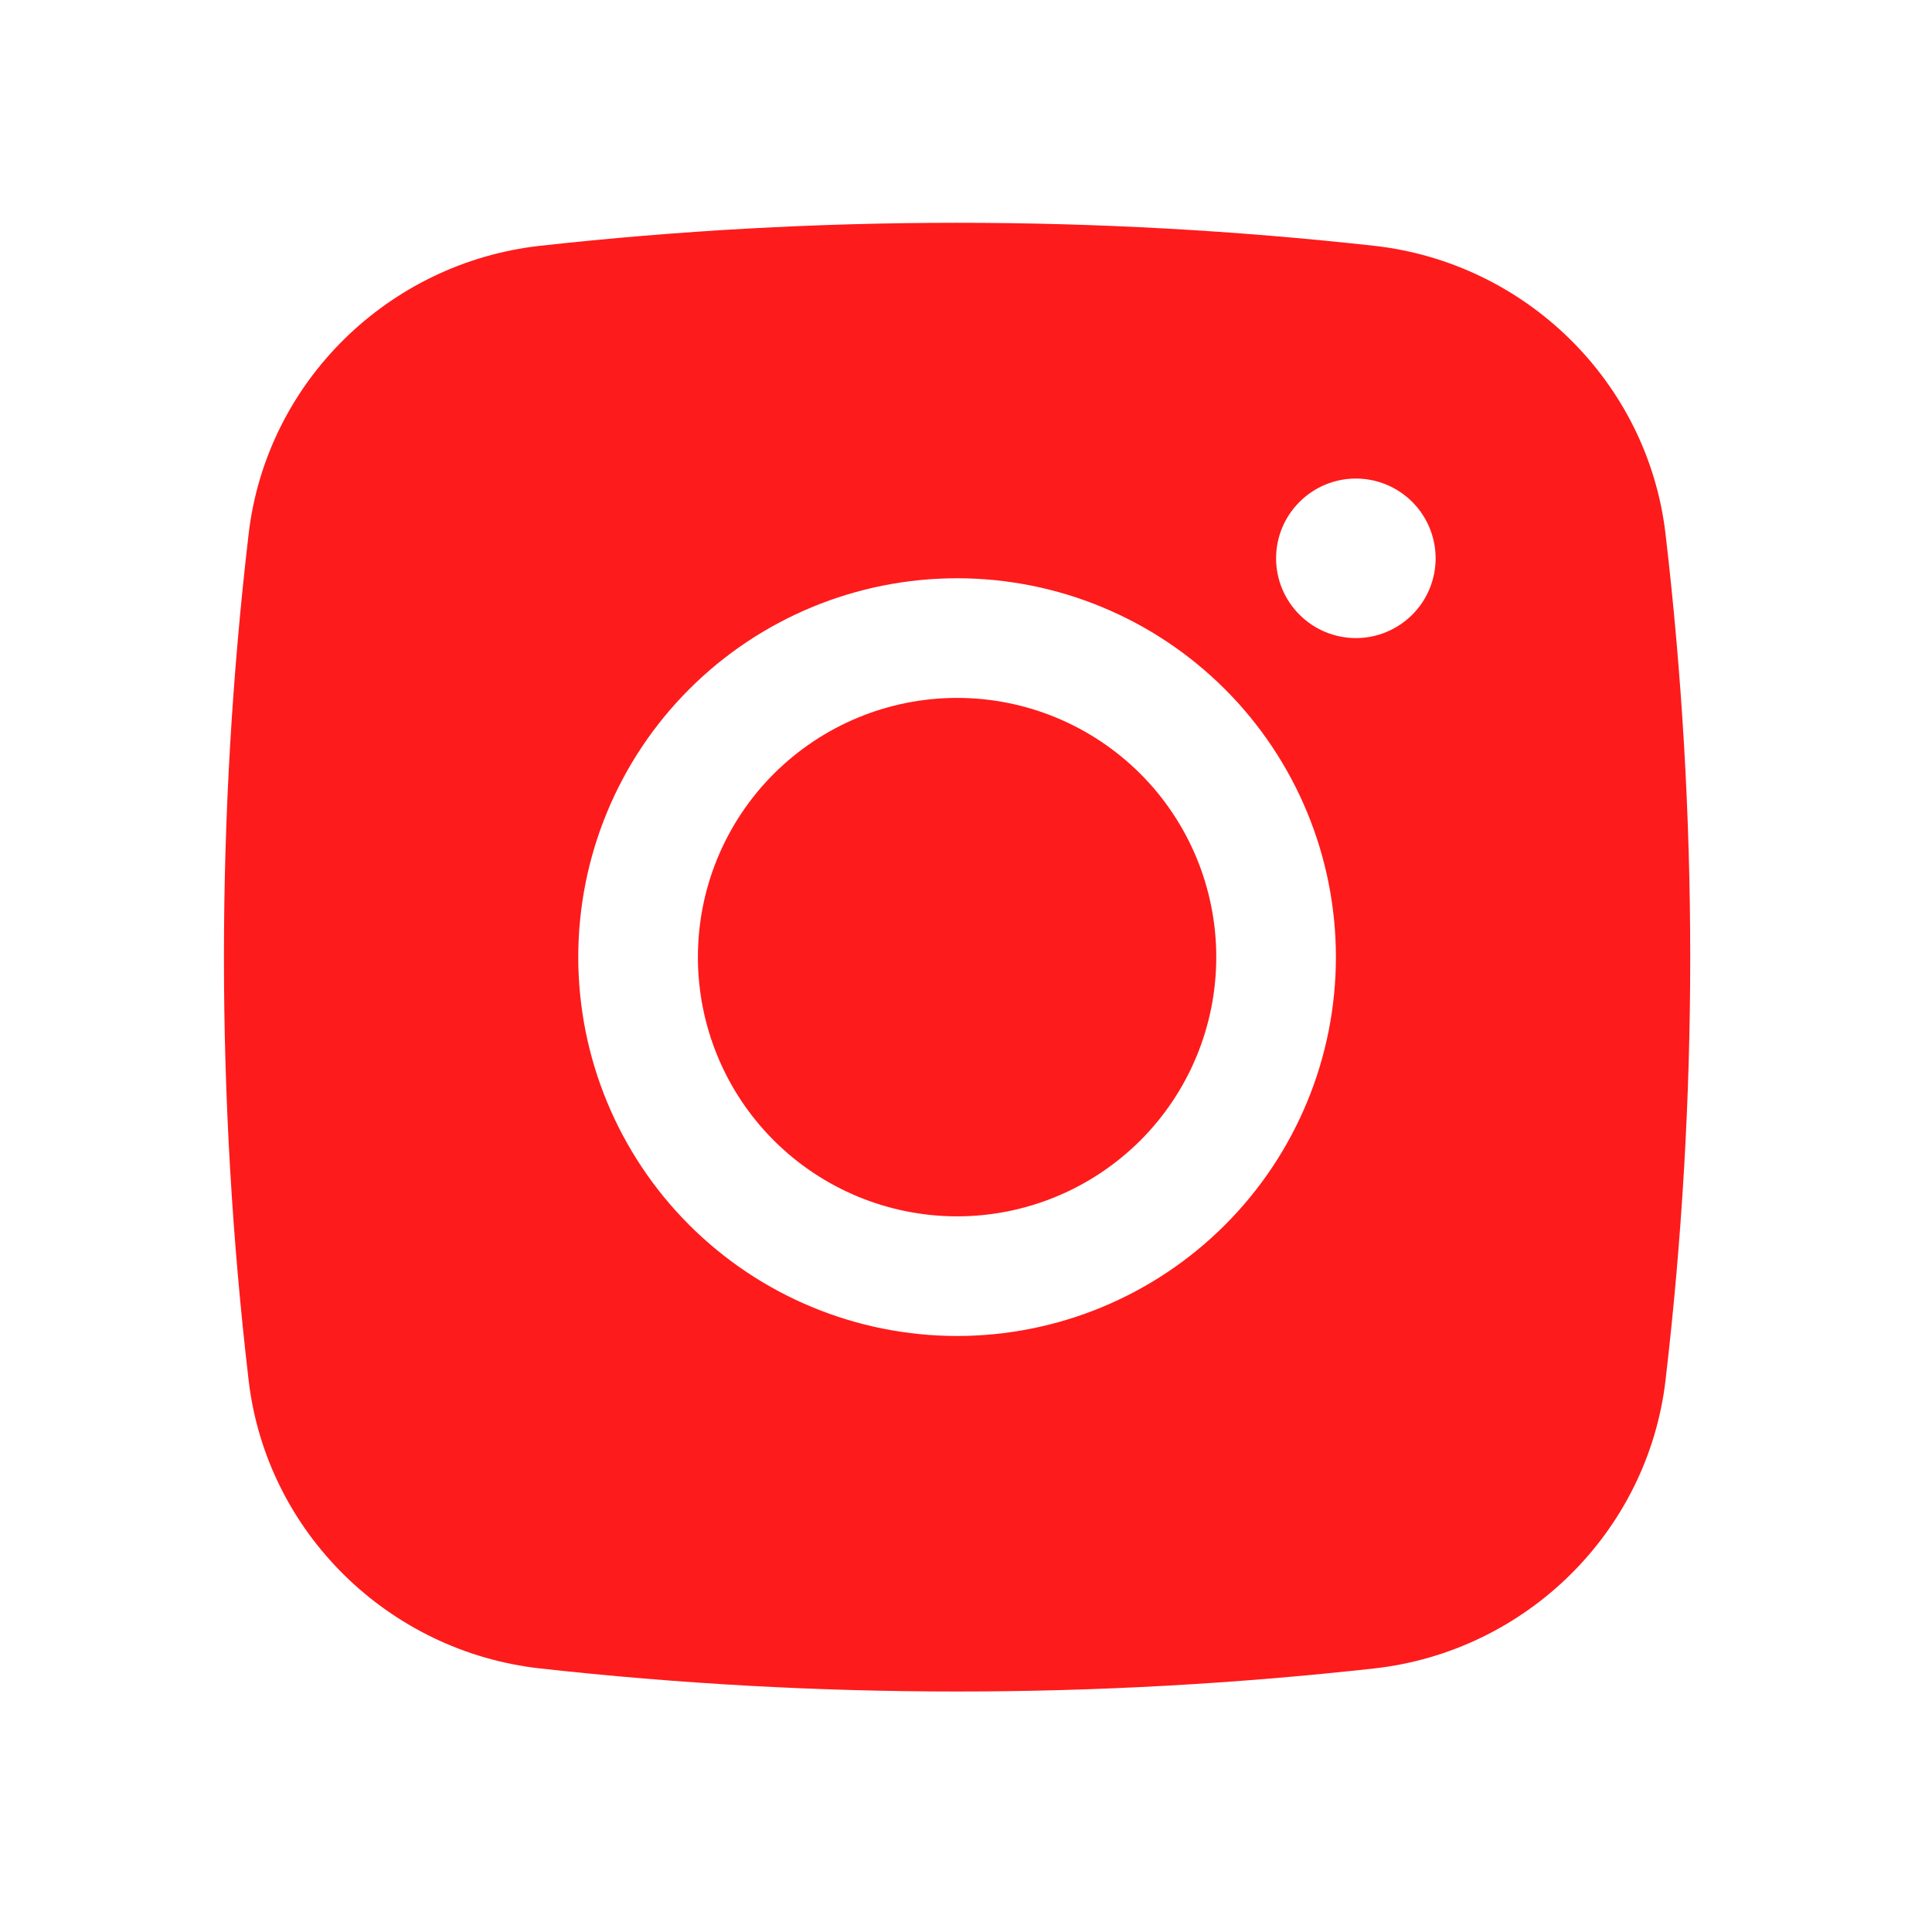 <svg width="30" height="30" viewBox="0 0 26 26" fill="none" xmlns="http://www.w3.org/2000/svg">
<path d="M12.88 9.392C11.955 9.392 11.068 9.76 10.413 10.414C9.759 11.068 9.392 11.955 9.392 12.88C9.392 13.806 9.759 14.693 10.413 15.347C11.068 16.001 11.955 16.369 12.88 16.369C13.805 16.369 14.692 16.001 15.347 15.347C16.001 14.693 16.368 13.806 16.368 12.88C16.368 11.955 16.001 11.068 15.347 10.414C14.692 9.76 13.805 9.392 12.88 9.392Z" fill="#FE1B1C"/>
<path fill-rule="evenodd" clip-rule="evenodd" d="M7.266 3.308C10.997 2.895 14.763 2.895 18.494 3.308C20.532 3.536 22.175 5.14 22.414 7.186C22.857 10.969 22.857 14.791 22.414 18.574C22.175 20.62 20.532 22.225 18.495 22.453C14.763 22.867 10.998 22.867 7.266 22.453C5.228 22.225 3.585 20.62 3.346 18.575C2.903 14.792 2.903 10.97 3.346 7.186C3.585 5.14 5.228 3.536 7.266 3.308ZM18.247 6.44C17.962 6.44 17.689 6.553 17.488 6.755C17.286 6.956 17.173 7.229 17.173 7.514C17.173 7.798 17.286 8.071 17.488 8.272C17.689 8.474 17.962 8.587 18.247 8.587C18.531 8.587 18.804 8.474 19.006 8.272C19.207 8.071 19.32 7.798 19.32 7.514C19.32 7.229 19.207 6.956 19.006 6.755C18.804 6.553 18.531 6.44 18.247 6.44ZM7.782 12.88C7.782 11.528 8.319 10.231 9.275 9.275C10.231 8.319 11.528 7.782 12.88 7.782C14.232 7.782 15.529 8.319 16.485 9.275C17.441 10.231 17.978 11.528 17.978 12.88C17.978 14.232 17.441 15.529 16.485 16.485C15.529 17.441 14.232 17.979 12.88 17.979C11.528 17.979 10.231 17.441 9.275 16.485C8.319 15.529 7.782 14.232 7.782 12.88Z" fill="#FE1B1C"/>
</svg>
